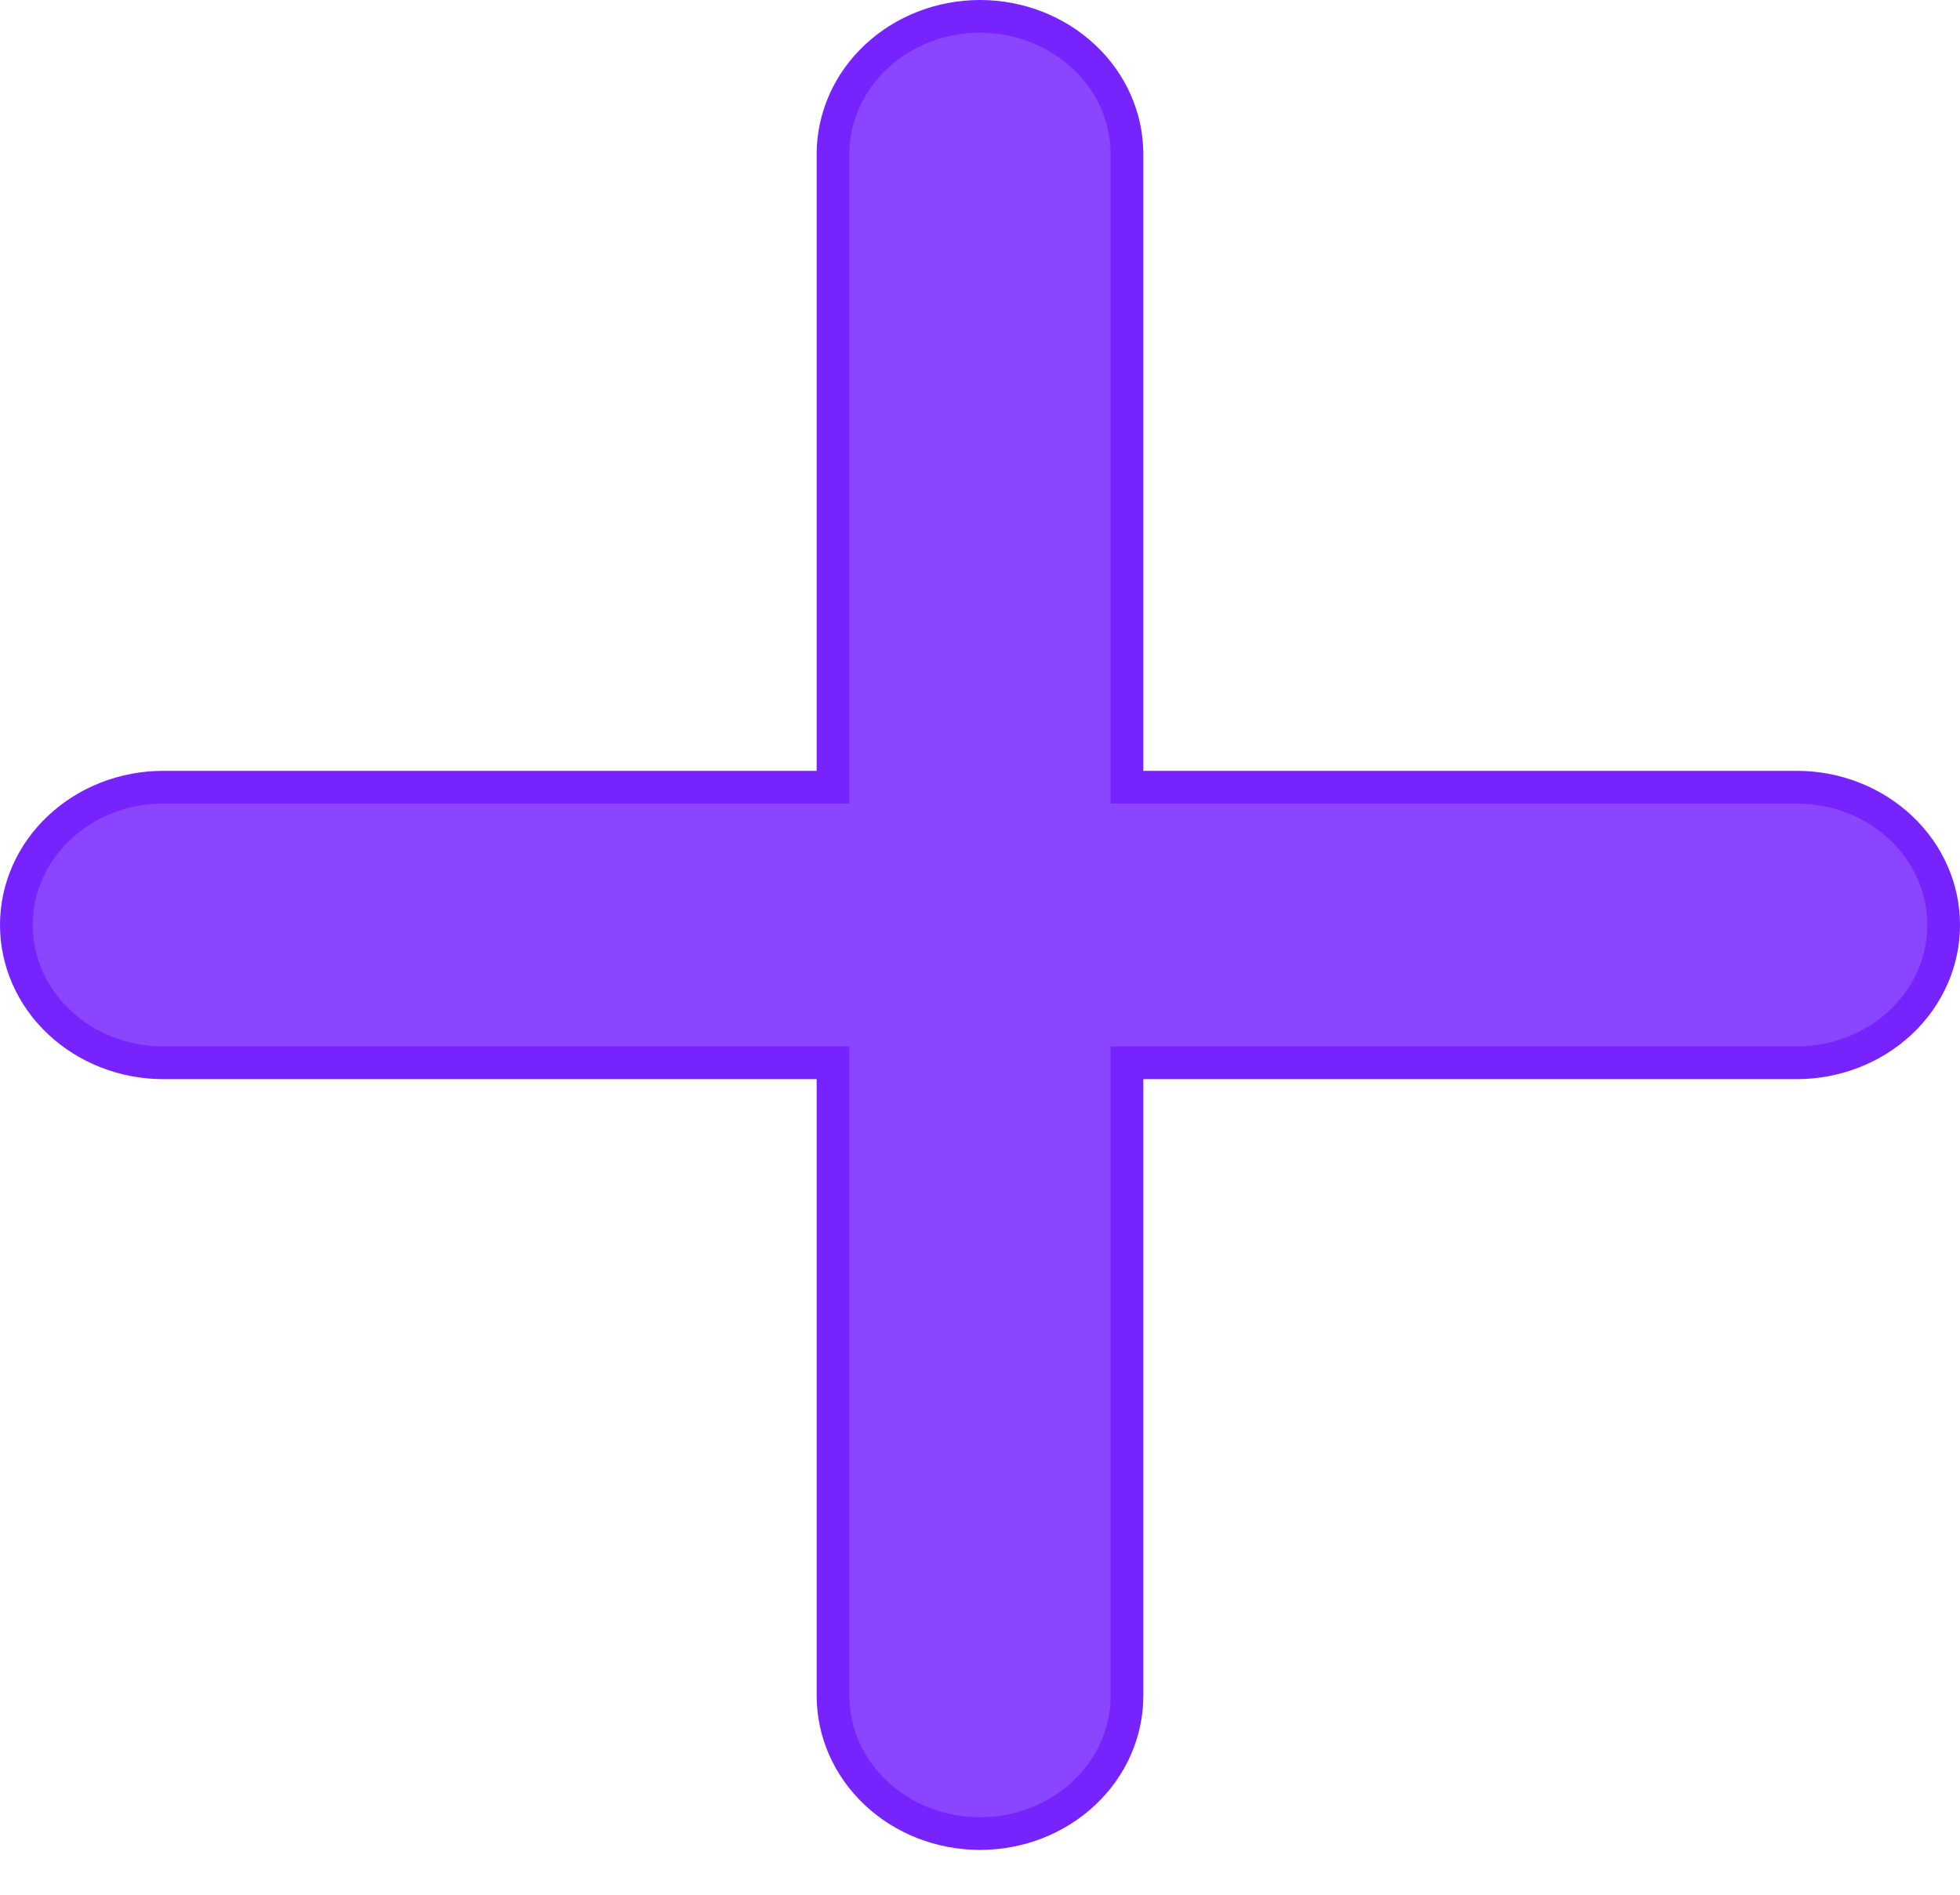 <svg width="30" height="29" viewBox="0 0 30 29" fill="none" xmlns="http://www.w3.org/2000/svg">
<path d="M12.5 12.048H12.75V11.798V2.36C12.75 1.805 12.983 1.27 13.404 0.873C13.825 0.476 14.399 0.25 15 0.25C15.601 0.25 16.175 0.476 16.596 0.873C17.017 1.27 17.25 1.805 17.25 2.36V11.798V12.048H17.5H27.5C28.101 12.048 28.675 12.273 29.096 12.671C29.517 13.067 29.75 13.602 29.75 14.157C29.75 14.712 29.517 15.247 29.096 15.644C28.675 16.041 28.101 16.267 27.5 16.267H17.5H17.25V16.517V25.955C17.25 26.509 17.017 27.044 16.596 27.441C16.175 27.839 15.601 28.064 15 28.064C14.399 28.064 13.825 27.839 13.404 27.441C12.983 27.044 12.75 26.509 12.75 25.955V16.517V16.267H12.5H2.5C1.899 16.267 1.325 16.041 0.904 15.644C0.483 15.247 0.25 14.712 0.25 14.157C0.25 13.602 0.483 13.067 0.904 12.671C1.325 12.273 1.899 12.048 2.5 12.048H12.5Z" fill="#8B45FF" stroke="#7623FD" stroke-width="0.5"/>
</svg>
